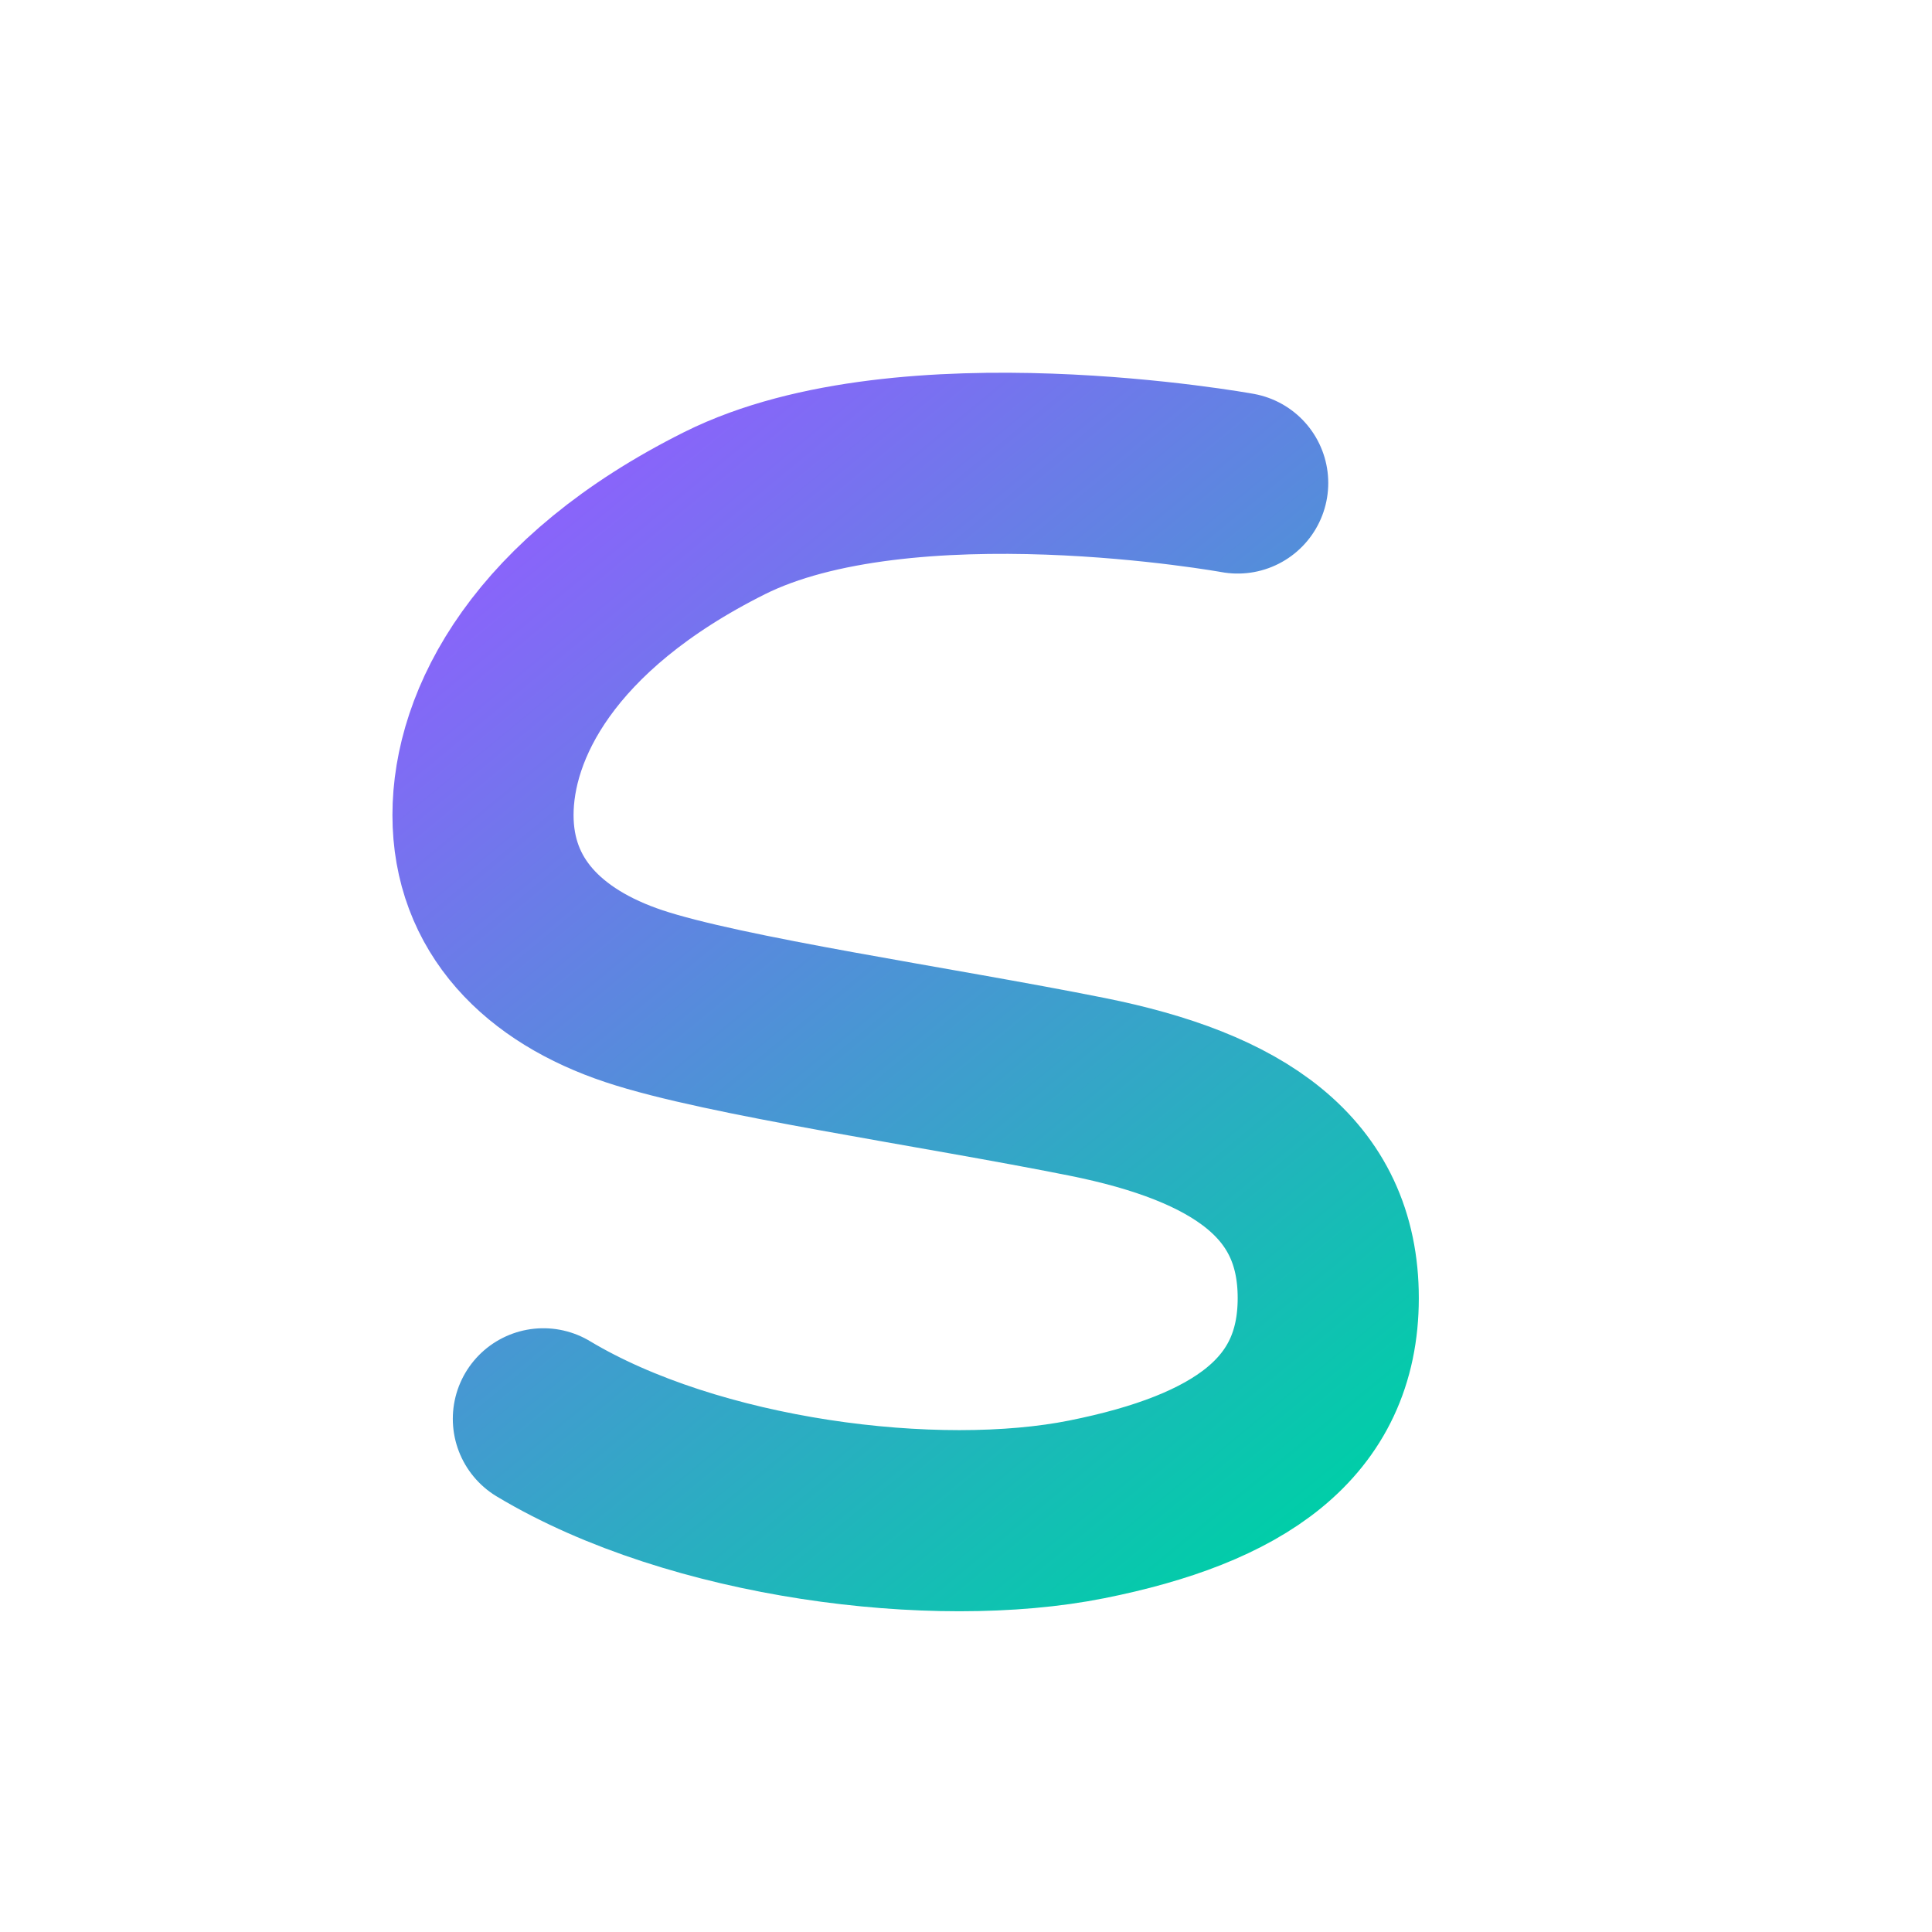 <?xml version="1.0" encoding="UTF-8"?>
<svg width="32" height="32" viewBox="0 0 32 32" fill="none" xmlns="http://www.w3.org/2000/svg">
  <path d="M20.5 8C20.5 8 15 7 12 8.5C9 10 8 12 8 13.5C8 15 9 16 10.5 16.5C12 17 15.5 17.5 18 18C20.5 18.5 22 19.5 22 21.5C22 23.5 20.5 24.5 18 25C15.5 25.5 11.5 25 9 23.5" 
        stroke="url(#paint0_linear)" 
        stroke-width="3" 
        stroke-linecap="round"/>
  <defs>
    <linearGradient id="paint0_linear" x1="8" y1="8" x2="22" y2="25" gradientUnits="userSpaceOnUse">
      <stop stop-color="#915EFF"/>
      <stop offset="1" stop-color="#00cea8"/>
    </linearGradient>
  </defs>
</svg>
